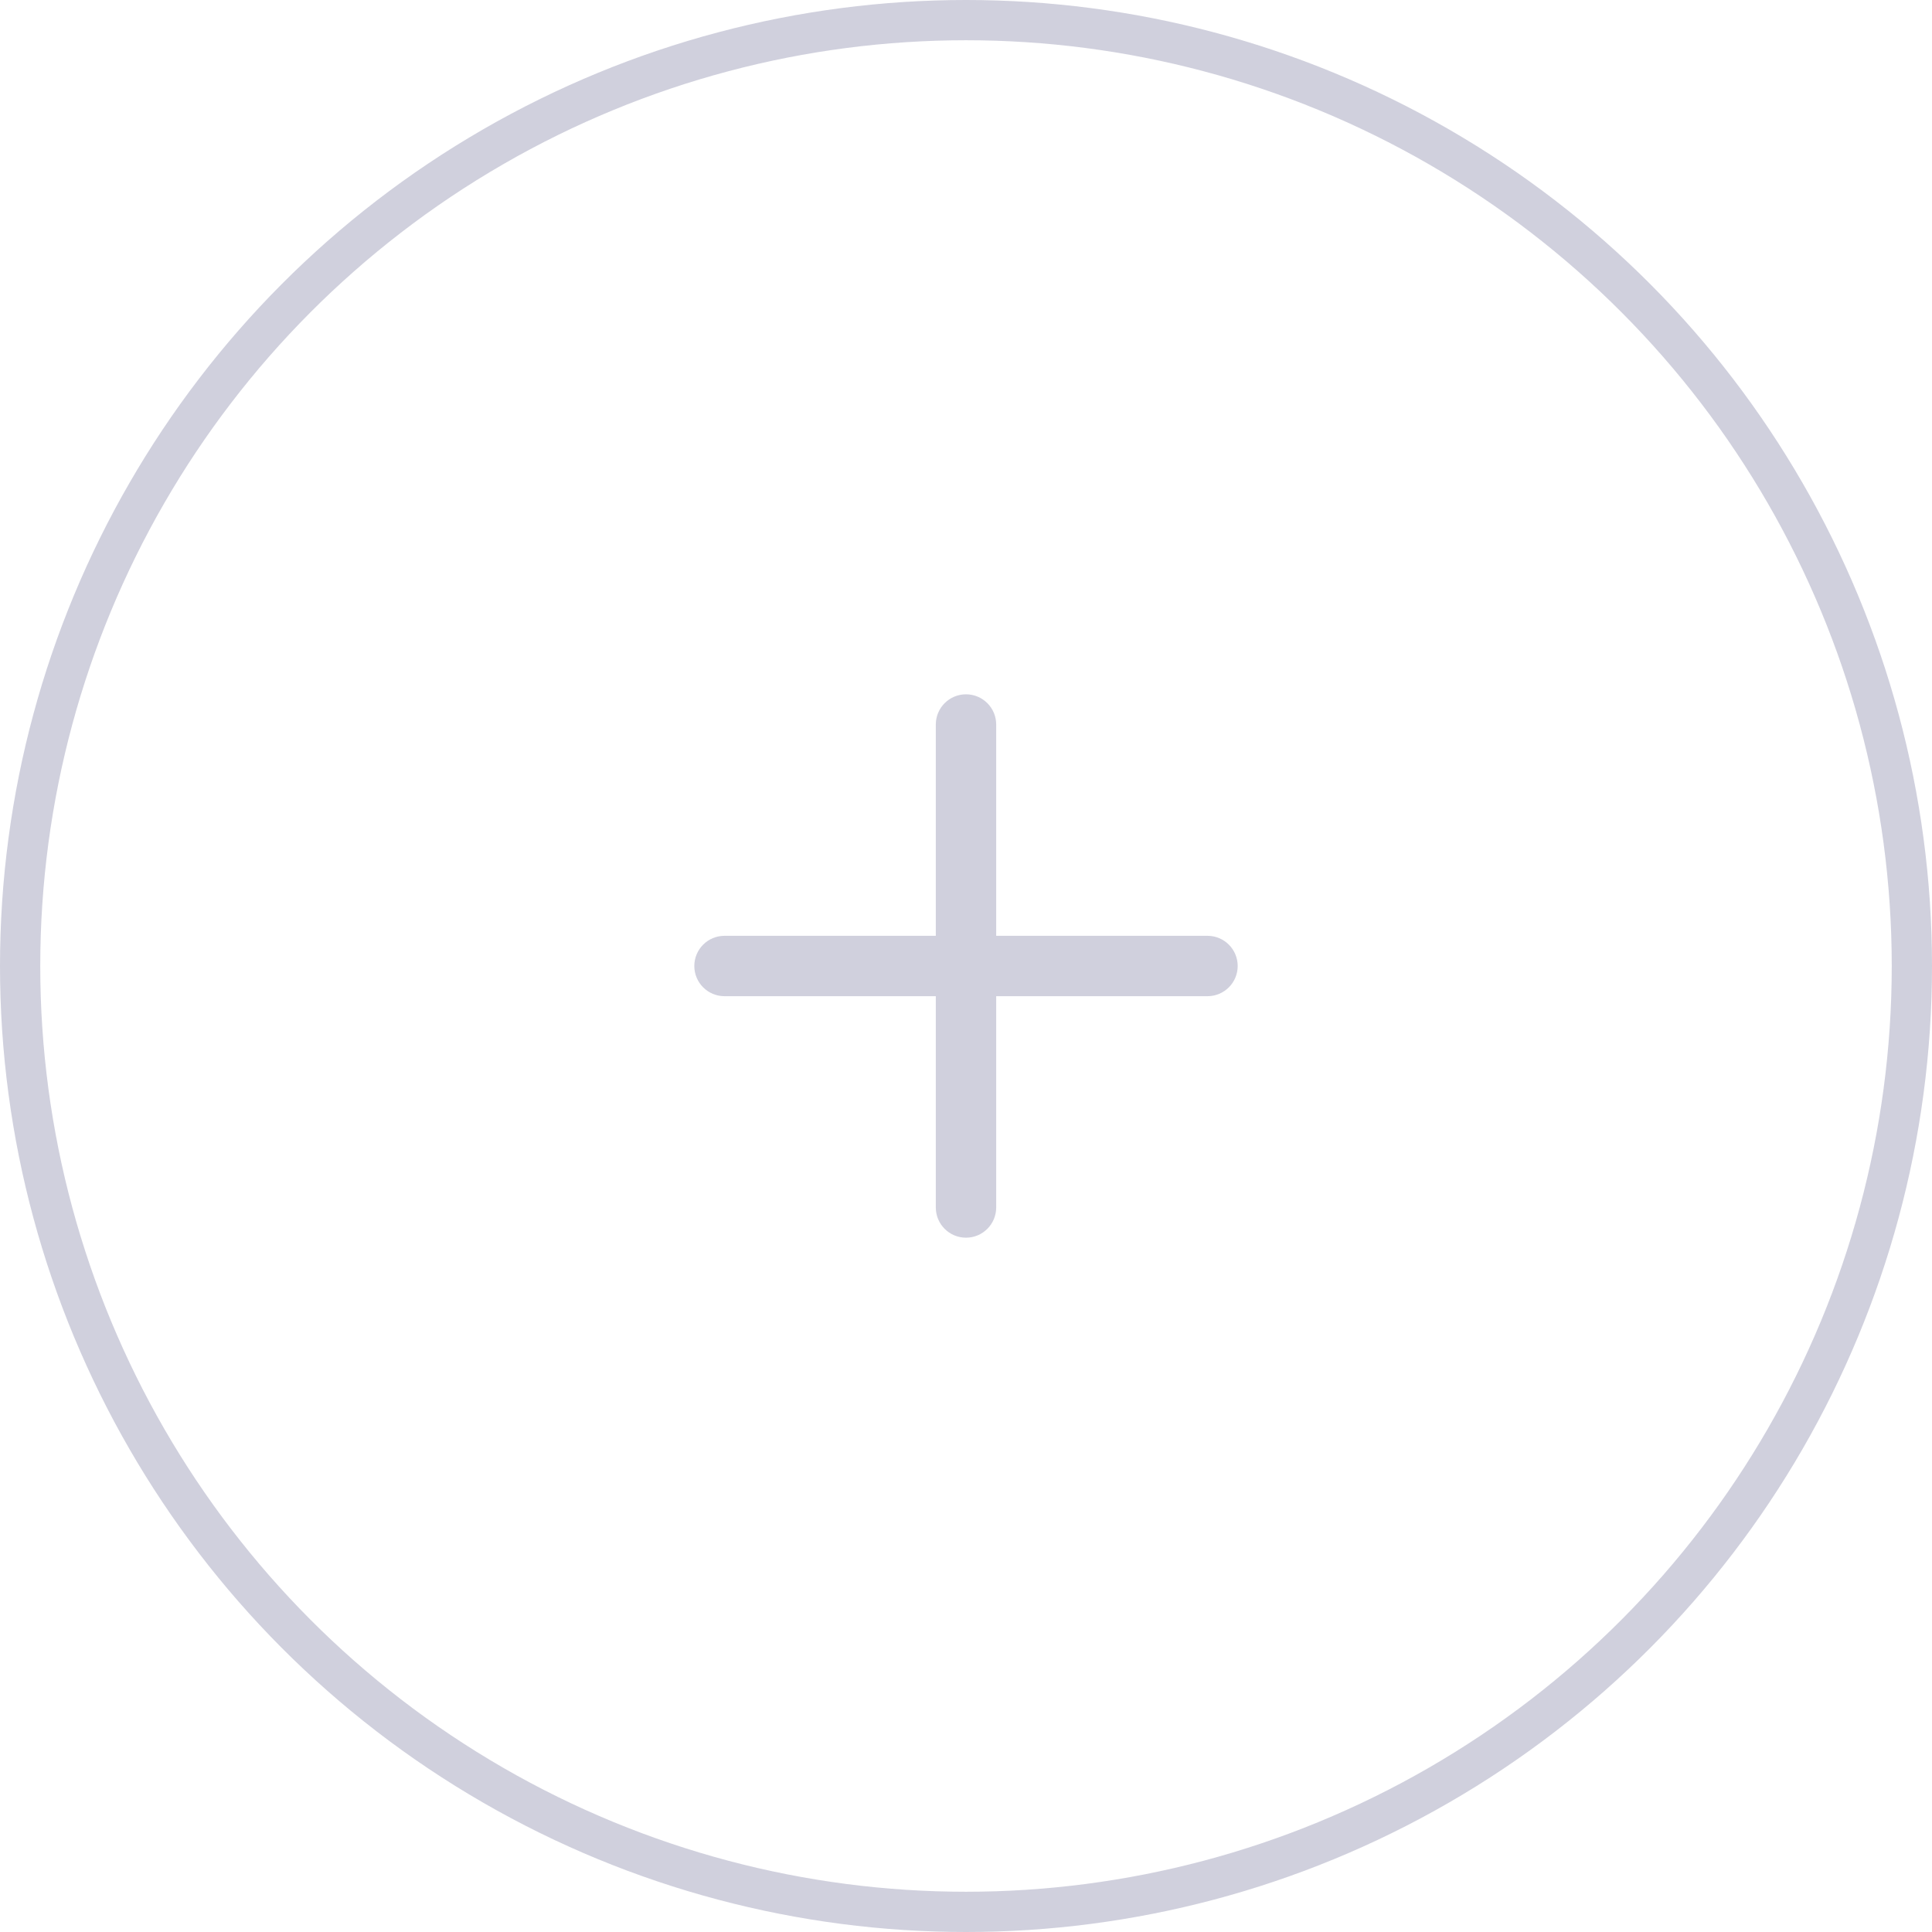<svg width="24" height="24" viewBox="0 0 24 24" fill="none" xmlns="http://www.w3.org/2000/svg">
<circle cx="12" cy="12" r="11.75" stroke="#D0D0DD" stroke-width="0.5"/>
<path fill-rule="evenodd" clip-rule="evenodd" d="M12.375 9C12.375 8.793 12.207 8.625 12 8.625C11.793 8.625 11.625 8.793 11.625 9V11.625H9C8.793 11.625 8.625 11.793 8.625 12C8.625 12.207 8.793 12.375 9 12.375H11.625V15C11.625 15.207 11.793 15.375 12 15.375C12.207 15.375 12.375 15.207 12.375 15V12.375H15C15.207 12.375 15.375 12.207 15.375 12C15.375 11.793 15.207 11.625 15 11.625H12.375V9Z" fill="#D0D0DD"/>
</svg>
